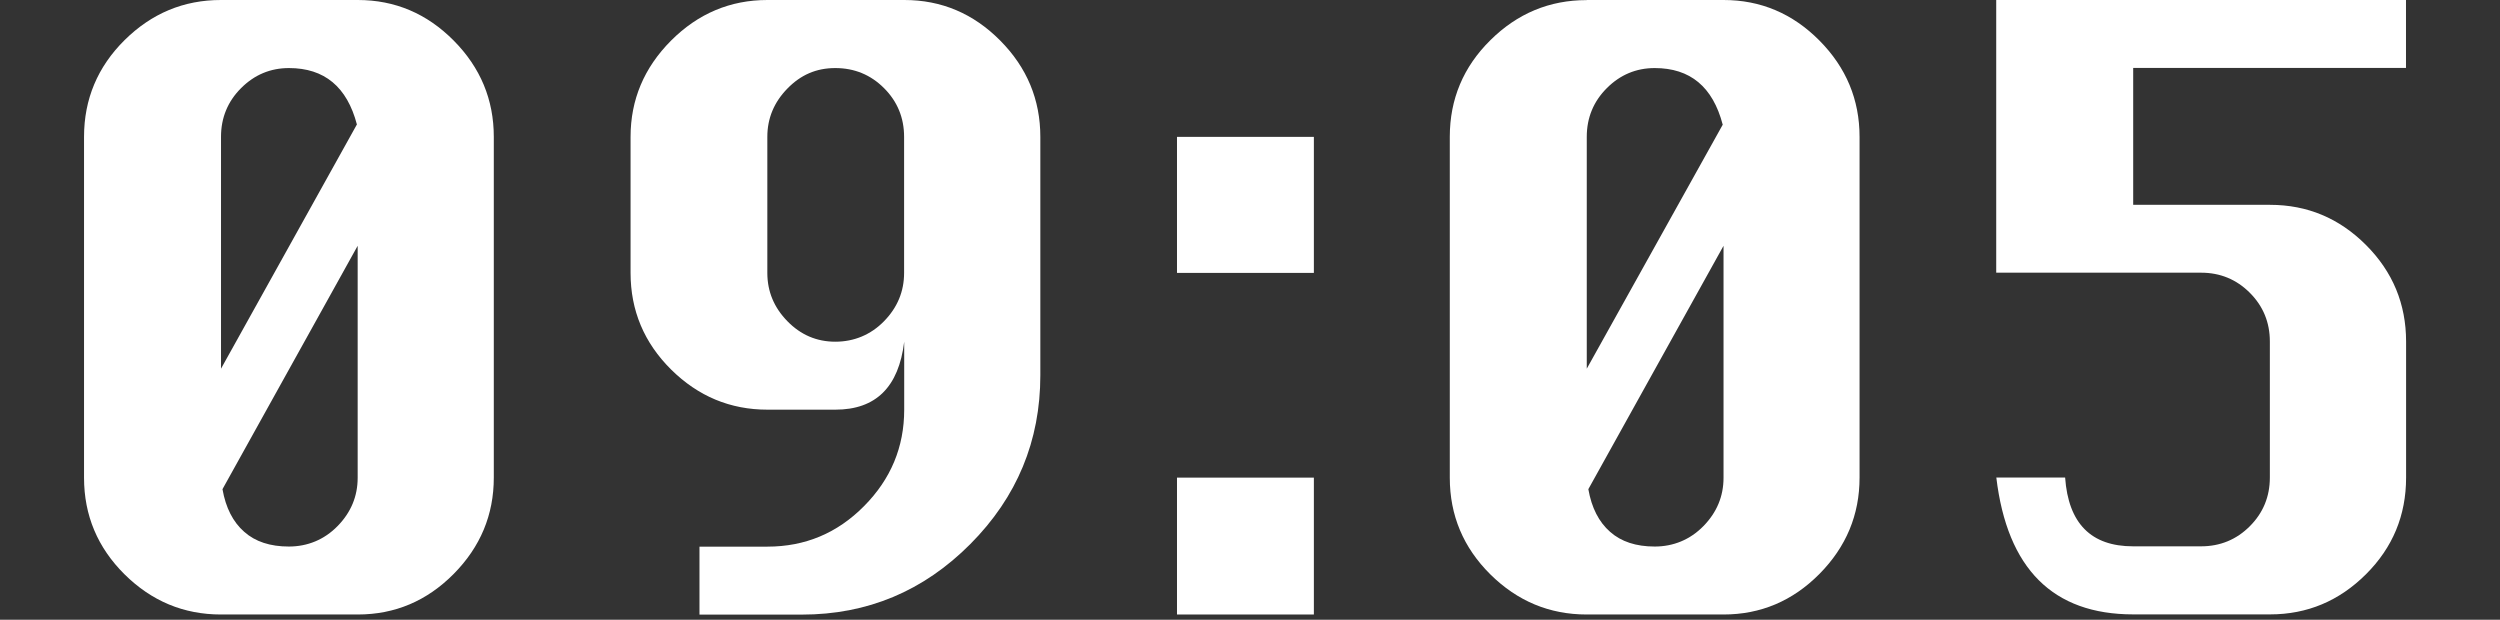 <svg width="238" height="59" viewBox="0 0 238 59" fill="none" xmlns="http://www.w3.org/2000/svg">
<rect x="0" y="0" width="238" height="59" fill="#333333" stroke="none"/>
<path d="M21.03 0H34.06C37.6 0 40.64 1.29 43.19 3.86C45.74 6.43 47.01 9.49 47.01 13.03V45.47C47.01 49.01 45.74 52.06 43.19 54.64C40.64 57.21 37.6 58.5 34.06 58.5H21.03C17.49 58.5 14.44 57.23 11.86 54.68C9.29 52.13 8 49.06 8 45.48V13.03C8 9.44 9.29 6.37 11.86 3.82C14.44 1.27 17.49 0 21.03 0ZM33.98 11.86C33.04 8.27 30.89 6.48 27.51 6.48C25.74 6.48 24.22 7.12 22.95 8.39C21.68 9.66 21.04 11.21 21.04 13.03V35.1L33.97 11.86H33.98ZM21.18 46.57C21.49 48.34 22.18 49.69 23.25 50.63C24.31 51.57 25.73 52.03 27.5 52.03C29.27 52.03 30.87 51.38 32.14 50.08C33.41 48.78 34.05 47.25 34.05 45.48V23.4L21.18 46.57Z" fill="white"/>
<path d="M86.08 32.53C85.56 36.85 83.38 39 79.53 39H73.06C69.52 39 66.47 37.73 63.89 35.18C61.32 32.63 60.03 29.56 60.03 25.98V13.03C60.03 9.49 61.32 6.44 63.89 3.86C66.46 1.29 69.52 0 73.06 0H86.09C89.63 0 92.67 1.29 95.22 3.86C97.77 6.43 99.04 9.49 99.04 13.03V35.73C99.04 41.97 96.82 47.33 92.37 51.8C87.92 56.27 82.58 58.51 76.34 58.51H66.59V52.04H73.06C76.65 52.04 79.72 50.75 82.26 48.18C84.81 45.61 86.08 42.55 86.08 39.01V32.54V32.53ZM73.05 13.03V25.98C73.05 27.75 73.69 29.28 74.96 30.58C76.23 31.88 77.75 32.53 79.52 32.53C81.29 32.53 82.89 31.88 84.16 30.58C85.43 29.28 86.07 27.75 86.07 25.98V13.03C86.07 11.21 85.43 9.66 84.16 8.39C82.89 7.12 81.34 6.48 79.52 6.48C77.7 6.48 76.23 7.13 74.96 8.43C73.69 9.73 73.05 11.26 73.05 13.03Z" fill="white"/>
<path d="M112.05 25.97V13.03H125.08V25.98H112.05V25.97ZM112.05 58.5V45.47H125.08V58.5H112.05Z" fill="white"/>
<path d="M151.05 0H164.08C167.62 0 170.66 1.29 173.21 3.86C175.76 6.43 177.03 9.49 177.03 13.03V45.47C177.03 49.01 175.76 52.06 173.21 54.64C170.66 57.21 167.62 58.5 164.08 58.5H151.05C147.51 58.5 144.46 57.23 141.88 54.68C139.31 52.13 138.02 49.06 138.02 45.48V13.03C138.02 9.44 139.31 6.37 141.88 3.83C144.45 1.28 147.51 0.01 151.05 0.01V0ZM164 11.86C163.06 8.27 160.91 6.48 157.53 6.48C155.76 6.48 154.24 7.12 152.97 8.39C151.7 9.66 151.06 11.21 151.06 13.03V35.1L164.01 11.86H164ZM151.21 46.57C151.52 48.34 152.21 49.69 153.28 50.63C154.34 51.57 155.76 52.03 157.53 52.03C159.3 52.03 160.9 51.38 162.17 50.08C163.44 48.78 164.08 47.25 164.08 45.48V23.4L151.21 46.57Z" fill="white"/>
<path d="M190.05 0H229.05V6.47H203.08V19.5H216.11C219.65 19.5 222.69 20.77 225.24 23.32C227.79 25.87 229.06 28.94 229.06 32.52V45.47C229.06 49.06 227.79 52.13 225.24 54.67C222.69 57.21 219.65 58.49 216.11 58.49H203.08C195.44 58.49 191.09 54.15 190.05 45.46H196.6C196.91 49.83 199.07 52.01 203.07 52.01H209.54C211.36 52.01 212.91 51.37 214.18 50.1C215.45 48.83 216.09 47.28 216.09 45.46V32.51C216.09 30.69 215.45 29.14 214.18 27.87C212.91 26.6 211.36 25.96 209.54 25.96H190.04V0H190.05Z" fill="white"/>
</svg>

